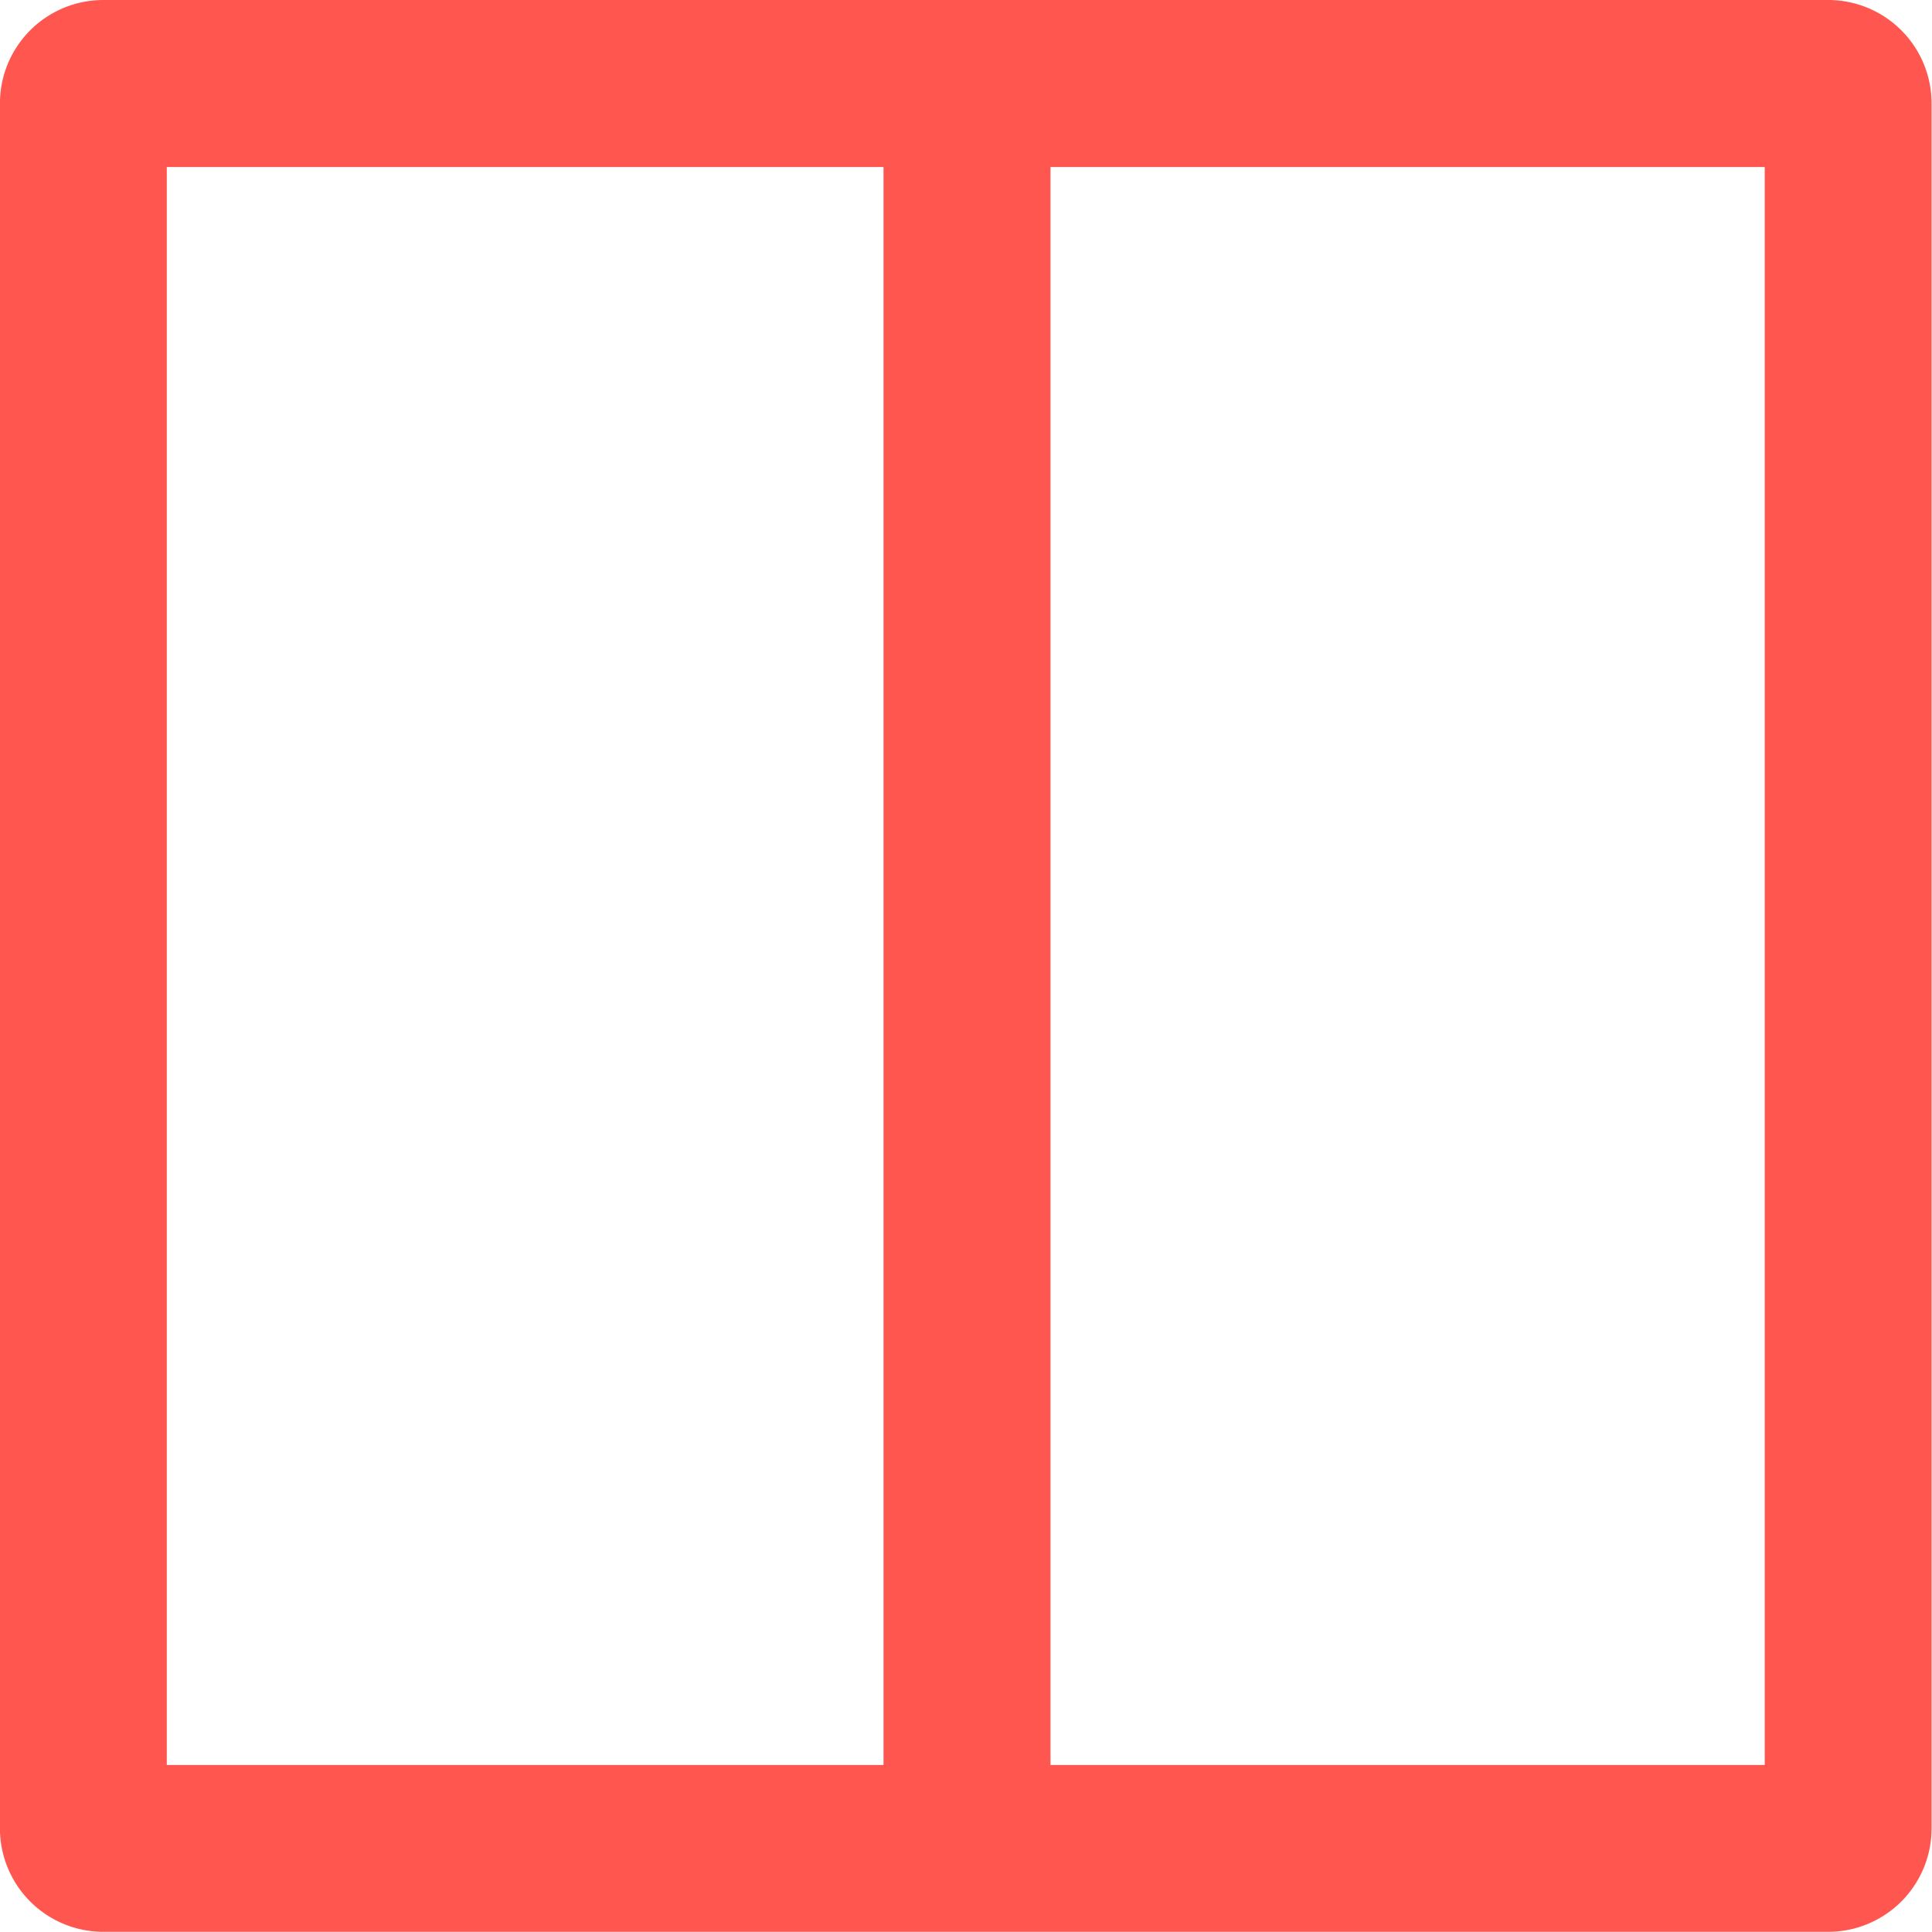 <svg xmlns="http://www.w3.org/2000/svg" width="31.762" height="31.762" viewBox="0 0 31.762 31.762"><path d="M-139.5.119h-28.356a1.7,1.7,0,0,0-1.7,1.7V30.178a1.7,1.7,0,0,0,1.7,1.7H-139.5a1.7,1.7,0,0,0,1.7-1.7V1.822A1.7,1.7,0,0,0-139.5.119Zm-1.043,29.016h-11.742V2.865h11.742Zm-26.27-26.27h11.783v26.27h-11.783Z" transform="translate(169.555 -0.119)" fill="#ff5650"/></svg>